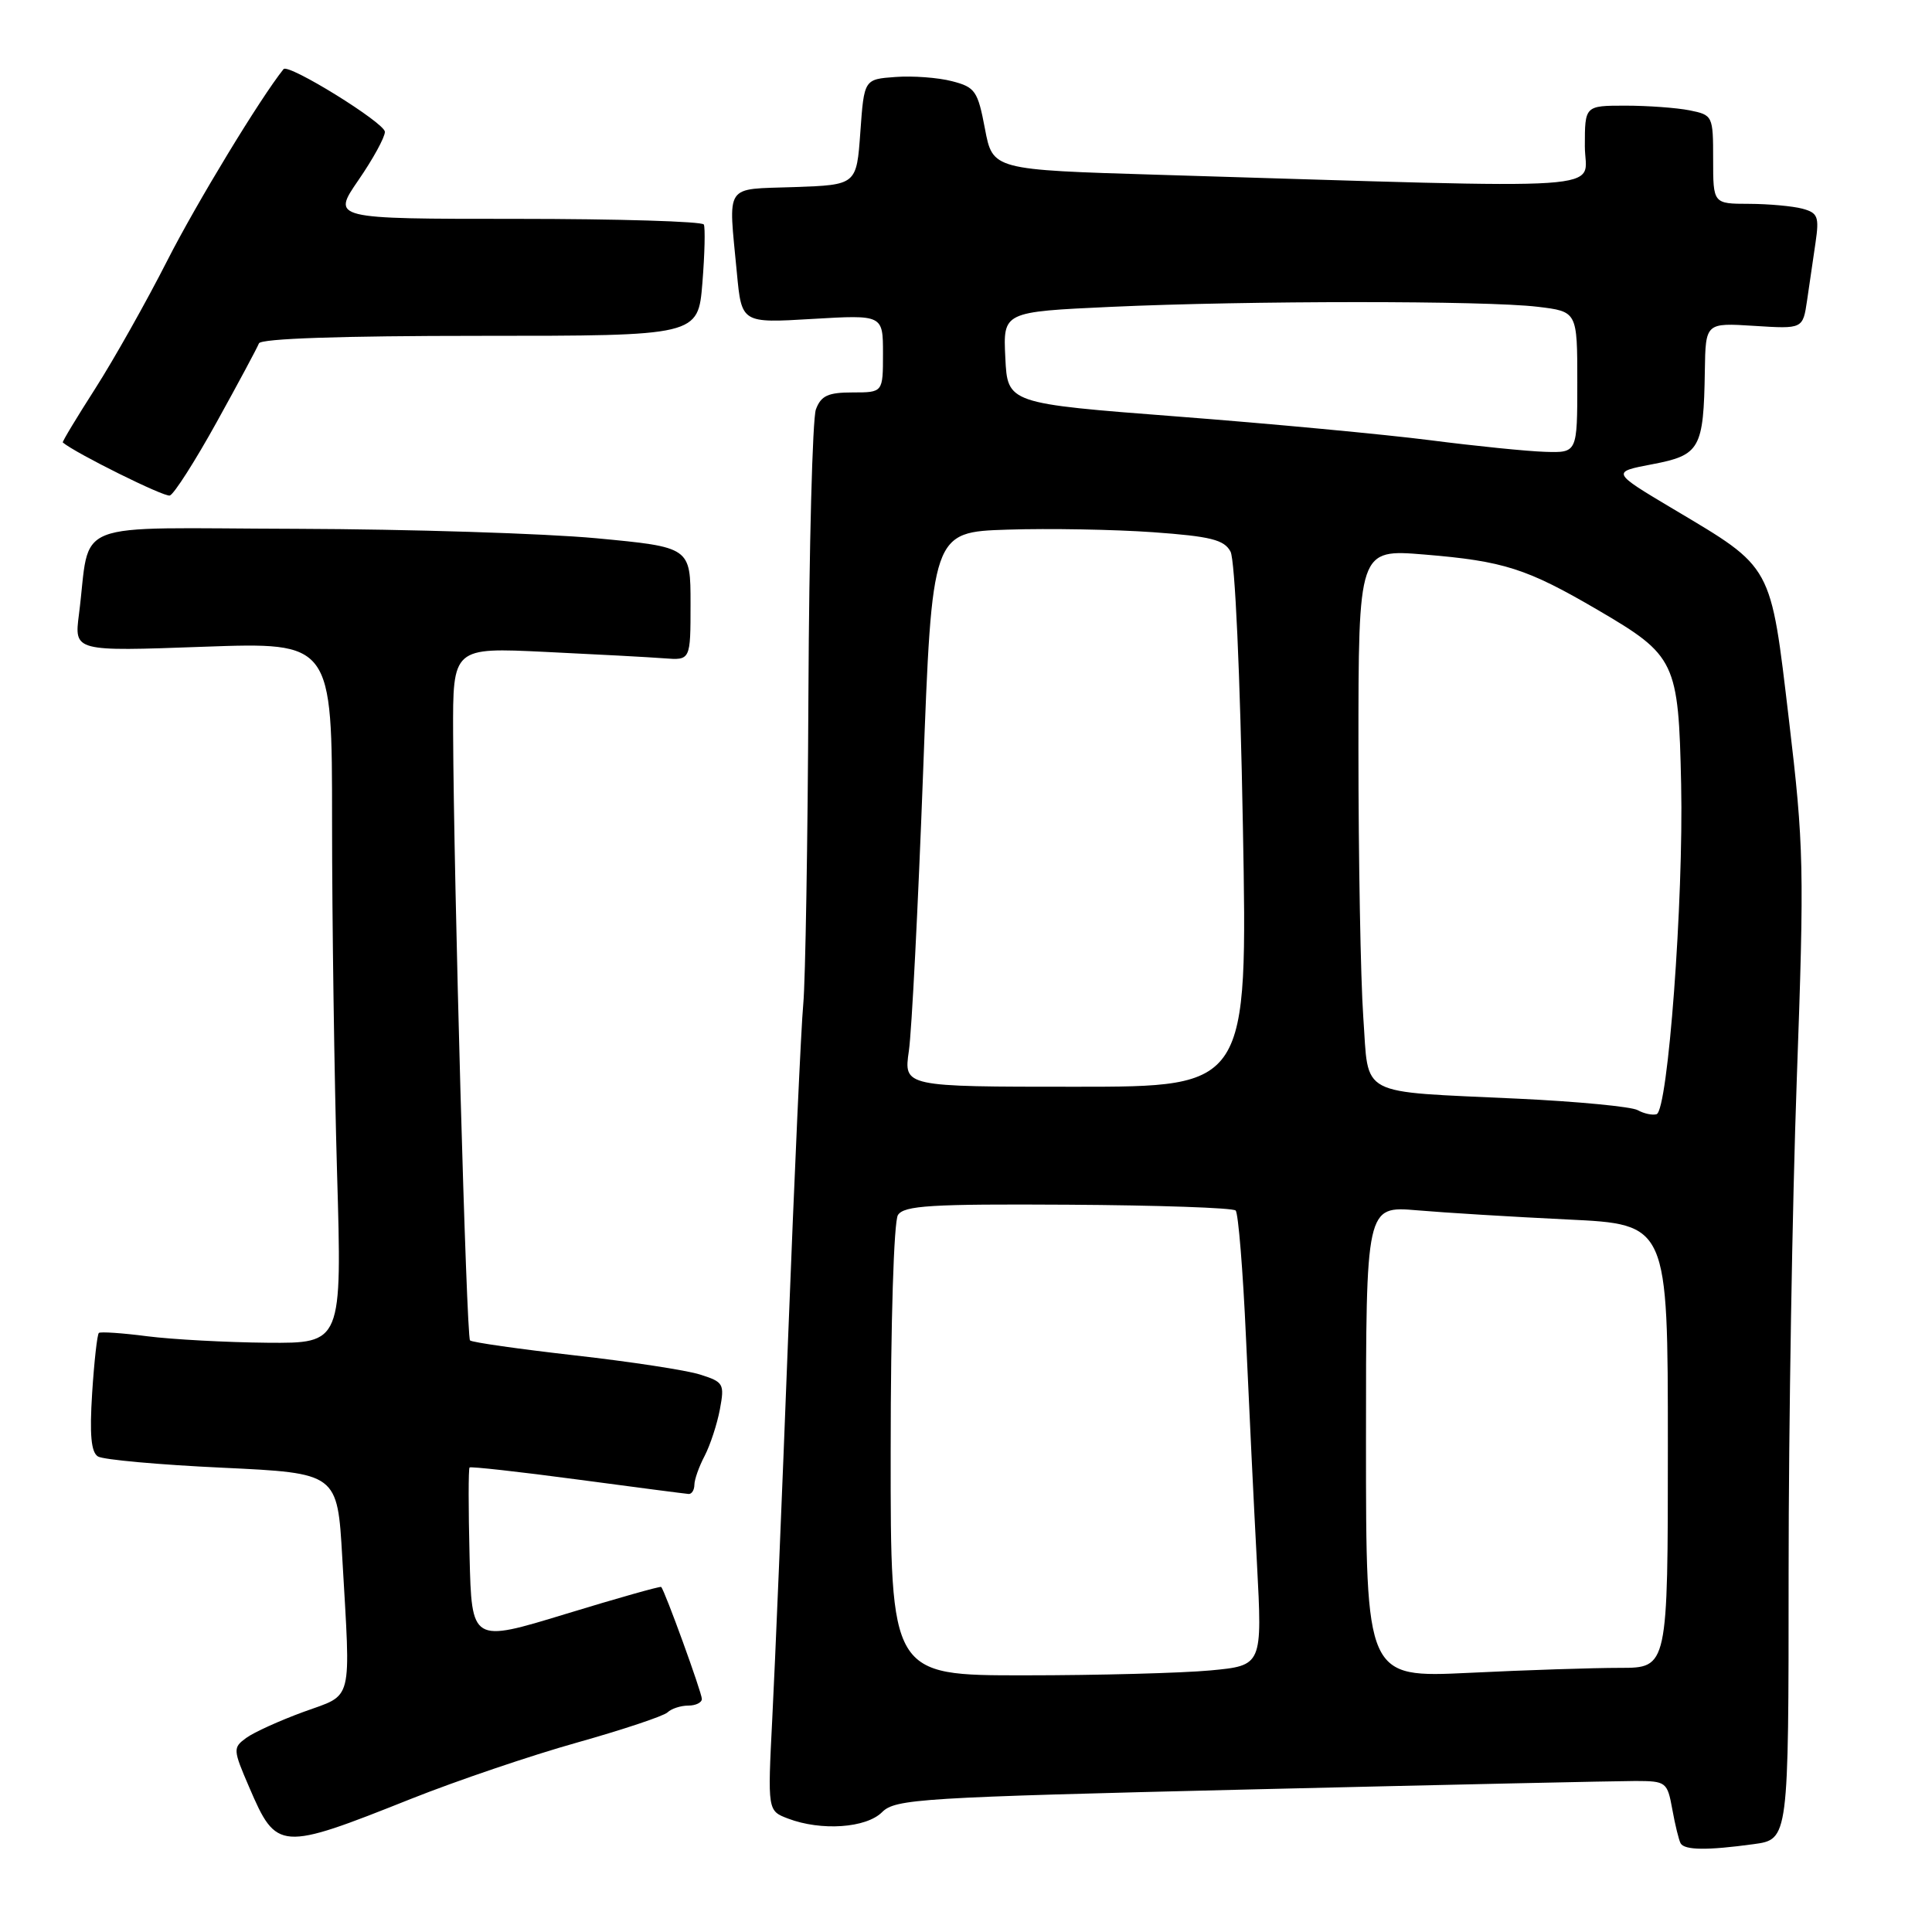 <?xml version="1.0" encoding="UTF-8" standalone="no"?>
<!DOCTYPE svg PUBLIC "-//W3C//DTD SVG 1.1//EN" "http://www.w3.org/Graphics/SVG/1.1/DTD/svg11.dtd" >
<svg xmlns="http://www.w3.org/2000/svg" xmlns:xlink="http://www.w3.org/1999/xlink" version="1.1" viewBox="0 0 256 256">
 <g >
 <path fill="currentColor"
d=" M 232.36 244.36 C 237.00 243.73 237.00 243.73 237.00 208.37 C 237.00 188.93 237.49 159.55 238.08 143.10 C 239.09 115.00 239.03 112.11 237.04 95.36 C 234.58 74.62 234.97 75.34 221.74 67.46 C 213.50 62.55 213.50 62.55 218.96 61.51 C 225.26 60.31 225.74 59.47 225.90 49.13 C 226.00 42.77 226.00 42.77 232.45 43.18 C 238.89 43.59 238.89 43.59 239.45 39.79 C 239.75 37.71 240.25 34.26 240.57 32.13 C 241.07 28.71 240.87 28.20 238.82 27.65 C 237.54 27.31 234.36 27.02 231.75 27.01 C 227.00 27.00 227.00 27.00 227.00 21.12 C 227.00 15.35 226.95 15.24 223.88 14.62 C 222.16 14.28 218.33 14.00 215.38 14.00 C 210.00 14.00 210.00 14.00 210.00 19.38 C 210.00 25.41 215.69 25.03 153.52 23.16 C 131.54 22.50 131.54 22.50 130.51 17.06 C 129.56 12.05 129.22 11.55 126.15 10.76 C 124.31 10.28 120.94 10.03 118.66 10.20 C 114.50 10.50 114.50 10.50 114.00 17.50 C 113.50 24.50 113.50 24.50 105.25 24.79 C 95.85 25.12 96.51 24.14 97.64 36.16 C 98.27 42.82 98.27 42.82 107.64 42.26 C 117.00 41.71 117.00 41.71 117.00 46.85 C 117.00 52.00 117.00 52.00 112.98 52.00 C 109.72 52.00 108.79 52.43 108.11 54.25 C 107.66 55.49 107.21 72.47 107.12 92.00 C 107.03 111.53 106.72 129.97 106.44 133.00 C 106.15 136.03 105.26 155.82 104.44 177.00 C 103.63 198.18 102.68 221.00 102.33 227.72 C 101.71 239.94 101.71 239.94 104.42 240.97 C 108.81 242.64 114.77 242.23 116.88 240.12 C 118.64 238.36 121.93 238.16 165.63 237.11 C 191.41 236.49 214.39 235.99 216.70 235.99 C 220.77 236.00 220.93 236.12 221.59 239.75 C 221.96 241.81 222.46 243.84 222.69 244.25 C 223.21 245.17 226.24 245.20 232.36 244.36 Z  M 54.46 238.36 C 60.49 235.96 70.39 232.60 76.46 230.90 C 82.53 229.19 87.93 227.39 88.45 226.90 C 88.97 226.40 90.21 226.00 91.20 226.00 C 92.19 226.00 93.00 225.60 93.00 225.12 C 93.00 224.29 88.09 210.76 87.61 210.28 C 87.49 210.16 81.79 211.77 74.95 213.86 C 62.50 217.66 62.50 217.66 62.22 206.20 C 62.06 199.89 62.06 194.61 62.22 194.45 C 62.37 194.30 68.80 195.01 76.50 196.04 C 84.20 197.07 90.84 197.93 91.25 197.96 C 91.66 197.98 92.00 197.44 92.01 196.75 C 92.01 196.06 92.62 194.33 93.37 192.91 C 94.11 191.48 95.02 188.71 95.39 186.74 C 96.02 183.37 95.88 183.12 92.78 182.14 C 90.98 181.56 83.48 180.42 76.12 179.59 C 68.76 178.75 62.53 177.87 62.28 177.61 C 61.80 177.13 60.12 116.62 60.04 97.15 C 60.00 85.79 60.00 85.79 72.25 86.38 C 78.99 86.70 86.08 87.08 88.00 87.23 C 91.50 87.50 91.50 87.50 91.50 80.00 C 91.50 72.50 91.50 72.50 79.00 71.32 C 72.12 70.68 54.26 70.12 39.30 70.07 C 8.64 69.99 12.10 68.63 10.46 81.41 C 9.83 86.32 9.83 86.32 26.91 85.70 C 44.00 85.09 44.00 85.09 44.00 108.88 C 44.00 121.97 44.30 142.87 44.66 155.34 C 45.32 178.00 45.32 178.00 35.41 177.92 C 29.96 177.87 22.80 177.48 19.50 177.06 C 16.20 176.63 13.32 176.44 13.10 176.62 C 12.88 176.81 12.48 180.40 12.21 184.59 C 11.86 190.09 12.07 192.43 12.98 192.99 C 13.68 193.42 21.10 194.09 29.48 194.48 C 44.71 195.20 44.71 195.20 45.35 206.35 C 46.48 225.99 46.87 224.41 40.23 226.83 C 37.06 227.99 33.64 229.54 32.63 230.28 C 30.85 231.58 30.86 231.81 33.03 236.84 C 36.65 245.26 37.07 245.29 54.46 238.36 Z  M 28.72 55.92 C 31.59 50.74 34.10 46.05 34.31 45.50 C 34.54 44.86 45.23 44.50 63.59 44.50 C 92.50 44.50 92.50 44.50 93.07 37.50 C 93.38 33.65 93.46 30.16 93.26 29.75 C 93.05 29.34 81.88 29.00 68.42 29.00 C 43.97 29.00 43.97 29.00 47.48 23.89 C 49.42 21.08 51.00 18.19 51.00 17.47 C 51.00 16.29 38.21 8.37 37.57 9.16 C 34.49 13.00 26.06 26.88 22.17 34.52 C 19.38 40.01 15.08 47.64 12.62 51.49 C 10.16 55.33 8.22 58.54 8.32 58.63 C 10.00 60.05 21.77 65.89 22.50 65.66 C 23.05 65.49 25.85 61.11 28.72 55.92 Z  M 118.02 192.25 C 118.02 175.15 118.44 161.86 118.98 161.00 C 119.79 159.74 123.33 159.52 141.51 159.63 C 153.38 159.70 163.37 160.04 163.73 160.40 C 164.08 160.75 164.70 168.34 165.10 177.27 C 165.50 186.20 166.15 199.62 166.55 207.09 C 167.27 220.69 167.27 220.69 160.39 221.34 C 156.60 221.69 145.51 221.99 135.75 221.99 C 118.00 222.00 118.00 222.00 118.02 192.25 Z  M 181.00 191.05 C 181.00 159.80 181.00 159.80 187.75 160.37 C 191.46 160.69 200.46 161.24 207.75 161.59 C 221.00 162.22 221.00 162.22 221.00 191.61 C 221.00 221.00 221.00 221.00 214.66 221.00 C 211.17 221.00 202.17 221.29 194.66 221.66 C 181.00 222.31 181.00 222.31 181.00 191.05 Z  M 217.00 147.10 C 216.18 146.64 209.03 145.95 201.12 145.58 C 179.64 144.56 181.41 145.50 180.64 134.75 C 180.29 129.77 180.00 113.78 180.00 99.23 C 180.00 72.76 180.00 72.76 188.75 73.48 C 199.27 74.35 202.30 75.32 211.76 80.85 C 222.04 86.87 222.41 87.64 222.76 103.93 C 223.09 119.32 221.01 147.19 219.50 147.64 C 218.95 147.80 217.82 147.56 217.00 147.10 Z  M 120.43 139.25 C 120.81 136.64 121.65 120.10 122.31 102.50 C 123.50 70.50 123.50 70.50 133.50 70.18 C 139.00 70.00 147.67 70.16 152.77 70.52 C 160.43 71.07 162.21 71.52 163.05 73.09 C 163.64 74.20 164.33 89.31 164.69 109.49 C 165.32 144.00 165.32 144.00 142.53 144.00 C 119.74 144.00 119.74 144.00 120.43 139.25 Z  M 189.50 58.33 C 183.45 57.56 168.38 56.14 156.00 55.19 C 133.50 53.46 133.50 53.46 133.21 47.39 C 132.91 41.32 132.91 41.32 147.21 40.66 C 165.34 39.83 196.89 39.82 203.75 40.65 C 209.00 41.28 209.00 41.28 209.00 50.64 C 209.00 60.00 209.00 60.00 204.75 59.87 C 202.41 59.80 195.55 59.11 189.50 58.33 Z "/>
</g>
</svg>